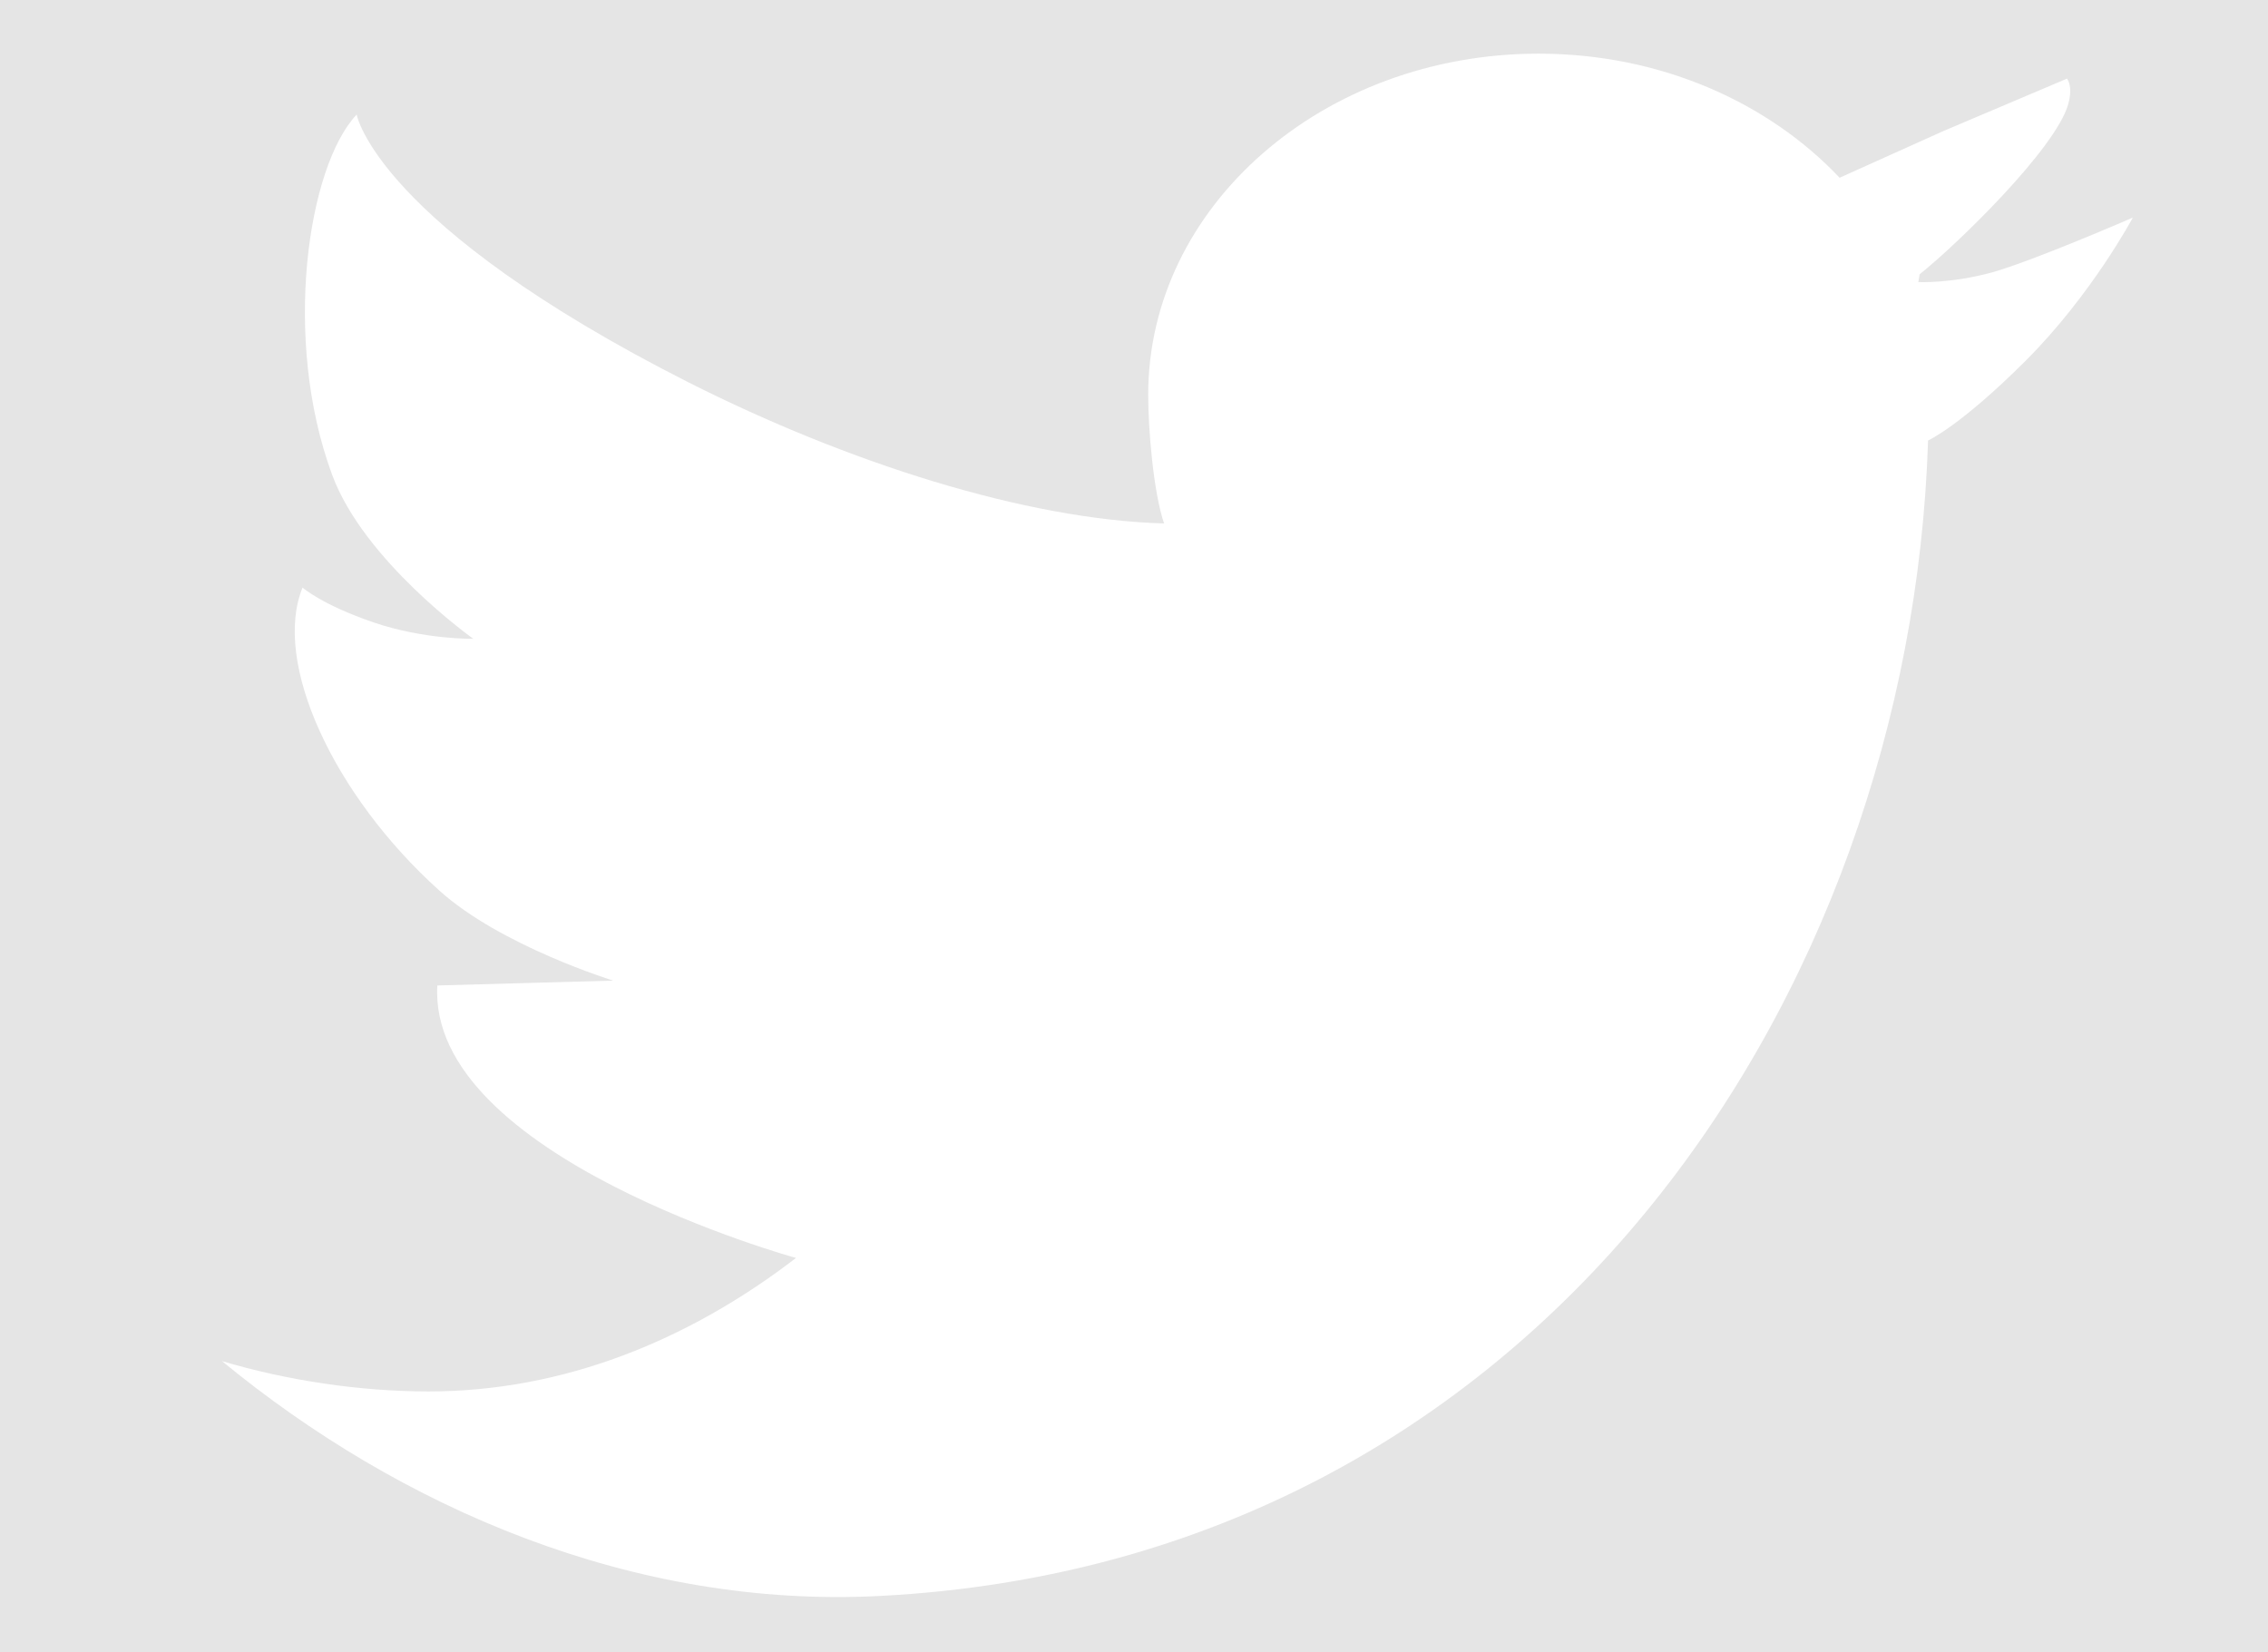 <svg width="70" height="51" viewBox="0 0 70 51" fill="none"
     xmlns="http://www.w3.org/2000/svg">
    <rect width="70" height="51" fill="#E5E5E5"/>
    <g id="TwitterBirdWithOutLines">
        <g id="outLine3">
            <mask id="path-2-inside-1" fill="white">
                <path fill-rule="evenodd" clip-rule="evenodd"
                      d="M69.007 3.453C68.249 4.873 67.538 6.325 66.718 7.712C66.554 7.988 66.317 8.374 66.013 8.826C65.408 9.724 64.523 10.91 63.418 12.015C62.355 13.077 61.541 13.748 60.967 14.165C60.91 14.206 60.855 14.245 60.803 14.281C59.915 31.703 48.08 49.477 27.106 50.582C18.984 51.017 11.422 47.683 5.728 42.997L0 38.283L7.11 40.401C8.956 40.952 11.057 41.274 13.057 41.274C15.449 41.274 17.762 40.7 19.934 39.662C20.304 39.485 20.67 39.294 21.031 39.091C20.398 38.844 19.729 38.568 19.013 38.233C18.707 38.09 18.397 37.938 18.087 37.779C16.62 37.025 15.069 36.053 13.886 34.856C12.706 33.661 11.745 32.083 11.857 30.172L11.938 28.799L12.801 28.775L12.399 28.433C10.629 26.837 9.213 24.913 8.358 23.03C7.534 21.214 7.102 19.134 7.806 17.413L8.605 15.458L9.086 15.883C8.938 15.599 8.806 15.307 8.697 15.008C7.834 12.671 7.635 10.064 7.843 7.835C7.948 6.714 8.16 5.653 8.464 4.736C8.76 3.845 9.181 2.978 9.774 2.35L11.82 0.183C12.154 2.061 12.168 3.262 13.468 4.659C14.669 5.949 17.071 7.92 21.791 10.311C25.862 12.363 30.27 13.869 33.94 14.346C33.934 14.302 33.929 14.257 33.925 14.213C33.838 13.427 33.794 12.621 33.794 12.03C33.794 5.197 40.063 0 47.344 0C51.071 0 54.477 1.338 56.947 3.544L59.234 2.515L65.154 0.005C65.154 1.033 65.415 2.49 65.126 3.495L65.123 3.503C64.944 4.112 64.545 4.728 64.173 5.23C64.049 5.397 63.917 5.566 63.779 5.737C65.535 5.011 67.264 4.21 69.007 3.453ZM68.447 4.073L62.879 6.455C62.882 6.436 63.123 6.146 63.22 6.018C63.499 5.696 63.7 5.365 63.932 5.051C64.3 4.554 64.672 3.974 64.835 3.419L64.837 3.412C65.085 2.551 64.854 1.345 64.854 0.458L59.354 2.79L56.891 3.898C54.467 1.665 51.073 0.3 47.344 0.3C40.189 0.3 34.094 5.4 34.094 12.03C34.094 12.609 34.137 13.403 34.223 14.18C34.241 14.347 34.262 14.518 34.286 14.69C30.493 14.266 25.885 12.711 21.656 10.579C16.915 8.177 14.481 6.187 13.249 4.863C11.962 3.482 11.956 2.663 11.629 0.822L9.992 2.556C9.442 3.139 9.038 3.959 8.749 4.831C8.453 5.722 8.245 6.761 8.142 7.863C7.936 10.057 8.134 12.618 8.978 14.905C9.3 15.782 9.823 16.606 10.396 17.331C9.755 16.982 9.264 16.44 8.723 15.962L8.083 17.526C7.427 19.133 7.82 21.117 8.632 22.906C9.468 24.748 10.858 26.639 12.599 28.21C12.632 28.24 12.666 28.27 12.7 28.3L13.596 29.038L12.221 29.091L12.156 30.19C12.051 31.983 12.951 33.482 14.1 34.645C15.25 35.81 16.77 36.764 18.224 37.512C18.381 37.593 18.538 37.671 18.694 37.748L21.711 39.087C21.273 39.365 20.176 39.927 20.12 39.963C17.901 41.03 15.512 41.574 13.057 41.574C11.027 41.574 8.897 41.247 7.024 40.689L1.336 38.994L5.919 42.765C11.529 47.383 18.952 50.664 26.915 50.291L27.364 50.267C48.03 49.029 59.753 31.452 60.572 14.166C60.657 14.108 60.761 14.046 60.862 13.972C61.422 13.566 62.221 12.904 63.274 11.851C64.361 10.764 65.23 9.619 65.828 8.73C66.129 8.284 66.372 7.874 66.533 7.602C67.214 6.452 67.785 5.235 68.447 4.073Z"/>
            </mask>
            <path fill-rule="evenodd" clip-rule="evenodd"
                  d="M69.007 3.453C68.249 4.873 67.538 6.325 66.718 7.712C66.554 7.988 66.317 8.374 66.013 8.826C65.408 9.724 64.523 10.91 63.418 12.015C62.355 13.077 61.541 13.748 60.967 14.165C60.91 14.206 60.855 14.245 60.803 14.281C59.915 31.703 48.08 49.477 27.106 50.582C18.984 51.017 11.422 47.683 5.728 42.997L0 38.283L7.11 40.401C8.956 40.952 11.057 41.274 13.057 41.274C15.449 41.274 17.762 40.7 19.934 39.662C20.304 39.485 20.67 39.294 21.031 39.091C20.398 38.844 19.729 38.568 19.013 38.233C18.707 38.09 18.397 37.938 18.087 37.779C16.62 37.025 15.069 36.053 13.886 34.856C12.706 33.661 11.745 32.083 11.857 30.172L11.938 28.799L12.801 28.775L12.399 28.433C10.629 26.837 9.213 24.913 8.358 23.03C7.534 21.214 7.102 19.134 7.806 17.413L8.605 15.458L9.086 15.883C8.938 15.599 8.806 15.307 8.697 15.008C7.834 12.671 7.635 10.064 7.843 7.835C7.948 6.714 8.16 5.653 8.464 4.736C8.76 3.845 9.181 2.978 9.774 2.35L11.82 0.183C12.154 2.061 12.168 3.262 13.468 4.659C14.669 5.949 17.071 7.92 21.791 10.311C25.862 12.363 30.27 13.869 33.94 14.346C33.934 14.302 33.929 14.257 33.925 14.213C33.838 13.427 33.794 12.621 33.794 12.03C33.794 5.197 40.063 0 47.344 0C51.071 0 54.477 1.338 56.947 3.544L59.234 2.515L65.154 0.005C65.154 1.033 65.415 2.49 65.126 3.495L65.123 3.503C64.944 4.112 64.545 4.728 64.173 5.23C64.049 5.397 63.917 5.566 63.779 5.737C65.535 5.011 67.264 4.21 69.007 3.453ZM68.447 4.073L62.879 6.455C62.882 6.436 63.123 6.146 63.22 6.018C63.499 5.696 63.7 5.365 63.932 5.051C64.3 4.554 64.672 3.974 64.835 3.419L64.837 3.412C65.085 2.551 64.854 1.345 64.854 0.458L59.354 2.79L56.891 3.898C54.467 1.665 51.073 0.3 47.344 0.3C40.189 0.3 34.094 5.4 34.094 12.03C34.094 12.609 34.137 13.403 34.223 14.18C34.241 14.347 34.262 14.518 34.286 14.69C30.493 14.266 25.885 12.711 21.656 10.579C16.915 8.177 14.481 6.187 13.249 4.863C11.962 3.482 11.956 2.663 11.629 0.822L9.992 2.556C9.442 3.139 9.038 3.959 8.749 4.831C8.453 5.722 8.245 6.761 8.142 7.863C7.936 10.057 8.134 12.618 8.978 14.905C9.3 15.782 9.823 16.606 10.396 17.331C9.755 16.982 9.264 16.44 8.723 15.962L8.083 17.526C7.427 19.133 7.82 21.117 8.632 22.906C9.468 24.748 10.858 26.639 12.599 28.21C12.632 28.24 12.666 28.27 12.7 28.3L13.596 29.038L12.221 29.091L12.156 30.19C12.051 31.983 12.951 33.482 14.1 34.645C15.25 35.81 16.77 36.764 18.224 37.512C18.381 37.593 18.538 37.671 18.694 37.748L21.711 39.087C21.273 39.365 20.176 39.927 20.12 39.963C17.901 41.03 15.512 41.574 13.057 41.574C11.027 41.574 8.897 41.247 7.024 40.689L1.336 38.994L5.919 42.765C11.529 47.383 18.952 50.664 26.915 50.291L27.364 50.267C48.03 49.029 59.753 31.452 60.572 14.166C60.657 14.108 60.761 14.046 60.862 13.972C61.422 13.566 62.221 12.904 63.274 11.851C64.361 10.764 65.23 9.619 65.828 8.73C66.129 8.284 66.372 7.874 66.533 7.602C67.214 6.452 67.785 5.235 68.447 4.073Z"
                  stroke-miterlimit="5.759"
                  stroke-linecap="round" mask="url(#path-2-inside-1)"/>
        </g>
        <g id="birdOutline2andHalf">
            <mask id="path-3-inside-2" fill="white">
                <path fill-rule="evenodd" clip-rule="evenodd"
                      d="M65.855 8.749C66.156 8.302 66.391 7.92 66.552 7.647C67.249 6.47 67.855 5.237 68.498 4.031C66.654 4.833 64.828 5.654 62.944 6.402C63.323 5.979 63.686 5.544 63.994 5.128C64.363 4.63 64.74 4.044 64.906 3.48L64.908 3.473C65.163 2.589 64.927 1.34 64.927 0.429L59.356 2.792L56.923 3.887C54.491 1.658 51.095 0.297 47.367 0.297C40.191 0.297 34.067 5.413 34.067 12.077C34.067 12.658 34.11 13.454 34.195 14.233C34.212 14.38 34.23 14.53 34.25 14.681C30.478 14.247 25.904 12.7 21.701 10.582C16.964 8.181 14.535 6.194 13.308 4.877C12.008 3.481 12.015 2.632 11.683 0.763L9.978 2.569C9.421 3.159 9.014 3.987 8.724 4.862C8.426 5.758 8.218 6.801 8.115 7.906C7.909 10.106 8.106 12.674 8.954 14.969C9.149 15.501 10.152 17.166 10.064 17.103C9.589 16.762 9.164 16.313 8.725 15.925L8.06 17.554C7.395 19.181 7.794 21.18 8.608 22.974C9.448 24.823 10.843 26.72 12.589 28.295C12.887 28.565 13.214 28.817 13.554 29.052L12.196 29.089L12.129 30.234C12.022 32.047 12.932 33.559 14.086 34.727C15.242 35.898 16.767 36.855 18.224 37.604C19.44 38.229 20.656 38.733 21.66 39.107C19.02 40.687 16.128 41.587 13.107 41.587C11.082 41.587 8.957 41.261 7.088 40.704L1.163 38.938L5.937 42.867C11.596 47.524 19.099 50.826 27.143 50.395C48.002 49.295 59.775 31.58 60.609 14.208C60.689 14.154 60.776 14.093 60.87 14.025C61.432 13.617 62.236 12.956 63.291 11.901C64.381 10.811 65.256 9.639 65.855 8.749ZM61.833 7.145C62.026 6.948 62.22 6.746 62.409 6.543C62.896 6.018 63.37 5.468 63.753 4.95C64.119 4.456 64.468 3.905 64.618 3.395L64.62 3.39C64.835 2.644 64.627 1.655 64.627 0.882L59.476 3.067L56.865 4.242C54.481 1.987 51.097 0.597 47.367 0.597C40.317 0.597 34.367 5.616 34.367 12.077C34.367 12.646 34.409 13.431 34.494 14.2C34.523 14.47 34.559 14.747 34.602 15.02C30.708 14.645 25.928 13.049 21.565 10.849C16.807 8.438 14.346 6.432 13.088 5.081C11.88 3.784 11.789 3.076 11.492 1.402L10.196 2.775C9.681 3.32 9.292 4.102 9.009 4.957C8.719 5.827 8.515 6.847 8.413 7.934C8.211 10.099 8.406 12.621 9.235 14.866C9.677 16.069 10.517 17.18 11.337 18.066C10.238 17.65 9.702 17.188 8.843 16.43L8.337 17.668C7.719 19.18 8.08 21.084 8.882 22.85C9.702 24.658 11.072 26.522 12.79 28.072C13.31 28.543 13.924 28.962 14.547 29.325L12.479 29.382L12.428 30.252C12.329 31.946 13.177 33.38 14.3 34.516C15.424 35.654 16.917 36.595 18.361 37.337C19.809 38.081 21.258 38.652 22.343 39.037C19.524 40.842 16.394 41.887 13.107 41.887C11.052 41.887 8.898 41.556 7.003 40.991L2.5 39.65L6.128 42.635C11.743 47.257 19.174 50.521 27.127 50.096C47.85 49.004 59.549 31.356 60.316 14.043C60.426 13.972 60.551 13.885 60.693 13.782C61.241 13.385 62.033 12.734 63.078 11.689C64.151 10.617 64.974 9.436 65.566 8.556C65.864 8.114 66.059 7.77 66.217 7.502C66.766 6.575 67.322 5.599 67.828 4.649C65.845 5.511 63.871 6.417 61.833 7.145Z"/>
            </mask>
            <path fill-rule="evenodd" clip-rule="evenodd"
                  d="M65.855 8.749C66.156 8.302 66.391 7.92 66.552 7.647C67.249 6.47 67.855 5.237 68.498 4.031C66.654 4.833 64.828 5.654 62.944 6.402C63.323 5.979 63.686 5.544 63.994 5.128C64.363 4.63 64.74 4.044 64.906 3.48L64.908 3.473C65.163 2.589 64.927 1.34 64.927 0.429L59.356 2.792L56.923 3.887C54.491 1.658 51.095 0.297 47.367 0.297C40.191 0.297 34.067 5.413 34.067 12.077C34.067 12.658 34.11 13.454 34.195 14.233C34.212 14.38 34.23 14.53 34.25 14.681C30.478 14.247 25.904 12.7 21.701 10.582C16.964 8.181 14.535 6.194 13.308 4.877C12.008 3.481 12.015 2.632 11.683 0.763L9.978 2.569C9.421 3.159 9.014 3.987 8.724 4.862C8.426 5.758 8.218 6.801 8.115 7.906C7.909 10.106 8.106 12.674 8.954 14.969C9.149 15.501 10.152 17.166 10.064 17.103C9.589 16.762 9.164 16.313 8.725 15.925L8.06 17.554C7.395 19.181 7.794 21.18 8.608 22.974C9.448 24.823 10.843 26.72 12.589 28.295C12.887 28.565 13.214 28.817 13.554 29.052L12.196 29.089L12.129 30.234C12.022 32.047 12.932 33.559 14.086 34.727C15.242 35.898 16.767 36.855 18.224 37.604C19.44 38.229 20.656 38.733 21.66 39.107C19.02 40.687 16.128 41.587 13.107 41.587C11.082 41.587 8.957 41.261 7.088 40.704L1.163 38.938L5.937 42.867C11.596 47.524 19.099 50.826 27.143 50.395C48.002 49.295 59.775 31.58 60.609 14.208C60.689 14.154 60.776 14.093 60.87 14.025C61.432 13.617 62.236 12.956 63.291 11.901C64.381 10.811 65.256 9.639 65.855 8.749ZM61.833 7.145C62.026 6.948 62.22 6.746 62.409 6.543C62.896 6.018 63.37 5.468 63.753 4.95C64.119 4.456 64.468 3.905 64.618 3.395L64.62 3.39C64.835 2.644 64.627 1.655 64.627 0.882L59.476 3.067L56.865 4.242C54.481 1.987 51.097 0.597 47.367 0.597C40.317 0.597 34.367 5.616 34.367 12.077C34.367 12.646 34.409 13.431 34.494 14.2C34.523 14.47 34.559 14.747 34.602 15.02C30.708 14.645 25.928 13.049 21.565 10.849C16.807 8.438 14.346 6.432 13.088 5.081C11.88 3.784 11.789 3.076 11.492 1.402L10.196 2.775C9.681 3.32 9.292 4.102 9.009 4.957C8.719 5.827 8.515 6.847 8.413 7.934C8.211 10.099 8.406 12.621 9.235 14.866C9.677 16.069 10.517 17.18 11.337 18.066C10.238 17.65 9.702 17.188 8.843 16.43L8.337 17.668C7.719 19.18 8.08 21.084 8.882 22.85C9.702 24.658 11.072 26.522 12.79 28.072C13.31 28.543 13.924 28.962 14.547 29.325L12.479 29.382L12.428 30.252C12.329 31.946 13.177 33.38 14.3 34.516C15.424 35.654 16.917 36.595 18.361 37.337C19.809 38.081 21.258 38.652 22.343 39.037C19.524 40.842 16.394 41.887 13.107 41.887C11.052 41.887 8.898 41.556 7.003 40.991L2.5 39.65L6.128 42.635C11.743 47.257 19.174 50.521 27.127 50.096C47.85 49.004 59.549 31.356 60.316 14.043C60.426 13.972 60.551 13.885 60.693 13.782C61.241 13.385 62.033 12.734 63.078 11.689C64.151 10.617 64.974 9.436 65.566 8.556C65.864 8.114 66.059 7.77 66.217 7.502C66.766 6.575 67.322 5.599 67.828 4.649C65.845 5.511 63.871 6.417 61.833 7.145Z"
                   stroke-miterlimit="5.759"
                  stroke-linecap="round" mask="url(#path-3-inside-2)"/>
        </g>
        <g id="outLine2">
            <mask id="path-4-inside-3" fill="white">
                <path fill-rule="evenodd" clip-rule="evenodd"
                      d="M63.103 11.703C62.057 12.749 61.262 13.402 60.712 13.801C60.579 13.898 60.459 13.98 60.354 14.049C59.576 31.372 47.864 49.031 27.119 50.124C19.151 50.55 11.708 47.279 6.085 42.652L2.266 39.509L7.006 40.922C8.897 41.485 11.046 41.815 13.096 41.815C16.339 41.815 19.429 40.795 22.219 39.028C21.144 38.643 19.735 38.083 18.328 37.36C16.881 36.616 15.383 35.673 14.254 34.53C13.126 33.388 12.267 31.941 12.368 30.227L12.421 29.311L14.362 29.258C13.788 28.914 13.227 28.523 12.746 28.088C11.023 26.534 9.649 24.664 8.825 22.849C8.022 21.078 7.655 19.158 8.28 17.627L8.813 16.324C9.557 16.981 10.218 17.547 11.145 17.92C10.369 17.059 9.597 16.002 9.178 14.861C8.346 12.608 8.15 10.078 8.353 7.907C8.455 6.818 8.66 5.794 8.95 4.919C9.235 4.061 9.627 3.271 10.149 2.719L11.549 1.256C11.681 1.998 11.777 2.798 12.135 3.479C12.296 3.785 12.526 4.32 13.151 4.991C14.404 6.336 16.823 8.373 21.577 10.783C25.913 12.969 30.659 14.556 34.532 14.942C34.493 14.689 34.461 14.433 34.433 14.184C34.349 13.413 34.306 12.626 34.306 12.055C34.306 5.56 40.285 0.525 47.356 0.525C51.086 0.525 54.472 1.91 56.864 4.161L59.446 2.999L64.666 0.785C64.666 1.581 64.878 2.614 64.657 3.382L64.655 3.388C64.503 3.907 64.149 4.463 63.783 4.958C63.398 5.478 62.923 6.03 62.435 6.555C62.295 6.705 62.153 6.855 62.011 7.002C64.018 6.264 65.968 5.377 67.929 4.524C66.554 7.101 65.189 9.617 63.103 11.703ZM61.236 7.664C61.151 7.687 61.02 7.695 60.938 7.715C61.359 7.311 61.788 6.81 62.215 6.351C62.699 5.83 63.166 5.287 63.542 4.779C63.904 4.289 64.231 3.768 64.368 3.303L64.369 3.299C64.552 2.661 64.436 1.911 64.436 1.25L59.577 3.309L56.839 4.548C54.498 2.271 51.089 0.825 47.356 0.825C40.411 0.825 34.606 5.763 34.606 12.055C34.606 12.614 34.648 13.39 34.731 14.151C34.773 14.526 34.826 14.913 34.892 15.275C30.897 14.956 25.941 13.318 21.442 11.051C16.666 8.631 14.178 6.608 12.895 5.23C12.254 4.541 11.915 4.016 11.74 3.684C11.454 3.14 11.428 2.51 11.322 1.913L10.367 2.925C9.888 3.432 9.513 4.176 9.235 5.013C8.953 5.863 8.752 6.864 8.652 7.935C8.451 10.071 8.646 12.555 9.459 14.757C10.006 16.246 11.088 17.507 12.216 18.592C12.018 18.542 11.815 18.482 11.612 18.413C10.554 18.051 9.92 17.76 8.931 16.828L8.558 17.741C7.979 19.157 8.307 20.981 9.099 22.725C9.904 24.5 11.252 26.336 12.947 27.865C13.676 28.524 14.598 29.083 15.474 29.527L12.705 29.603L12.667 30.244C12.573 31.84 13.37 33.209 14.467 34.319C15.565 35.43 17.032 36.356 18.465 37.093C19.88 37.821 21.392 38.484 22.901 38.995C19.939 40.993 16.606 42.115 13.096 42.115C11.016 42.115 8.838 41.78 6.92 41.209L3.603 40.22L6.276 42.42C11.856 47.013 19.228 50.246 27.103 49.824C47.713 48.738 59.352 31.146 60.061 13.881C60.189 13.8 60.347 13.695 60.536 13.558C61.071 13.17 61.854 12.527 62.891 11.49C64.745 9.636 65.975 7.518 67.199 5.223C65.199 6.092 63.339 7.071 61.236 7.664Z"/>
            </mask>
            <path fill-rule="evenodd" clip-rule="evenodd"
                  d="M63.103 11.703C62.057 12.749 61.262 13.402 60.712 13.801C60.579 13.898 60.459 13.98 60.354 14.049C59.576 31.372 47.864 49.031 27.119 50.124C19.151 50.55 11.708 47.279 6.085 42.652L2.266 39.509L7.006 40.922C8.897 41.485 11.046 41.815 13.096 41.815C16.339 41.815 19.429 40.795 22.219 39.028C21.144 38.643 19.735 38.083 18.328 37.36C16.881 36.616 15.383 35.673 14.254 34.53C13.126 33.388 12.267 31.941 12.368 30.227L12.421 29.311L14.362 29.258C13.788 28.914 13.227 28.523 12.746 28.088C11.023 26.534 9.649 24.664 8.825 22.849C8.022 21.078 7.655 19.158 8.28 17.627L8.813 16.324C9.557 16.981 10.218 17.547 11.145 17.92C10.369 17.059 9.597 16.002 9.178 14.861C8.346 12.608 8.15 10.078 8.353 7.907C8.455 6.818 8.66 5.794 8.95 4.919C9.235 4.061 9.627 3.271 10.149 2.719L11.549 1.256C11.681 1.998 11.777 2.798 12.135 3.479C12.296 3.785 12.526 4.32 13.151 4.991C14.404 6.336 16.823 8.373 21.577 10.783C25.913 12.969 30.659 14.556 34.532 14.942C34.493 14.689 34.461 14.433 34.433 14.184C34.349 13.413 34.306 12.626 34.306 12.055C34.306 5.56 40.285 0.525 47.356 0.525C51.086 0.525 54.472 1.91 56.864 4.161L59.446 2.999L64.666 0.785C64.666 1.581 64.878 2.614 64.657 3.382L64.655 3.388C64.503 3.907 64.149 4.463 63.783 4.958C63.398 5.478 62.923 6.03 62.435 6.555C62.295 6.705 62.153 6.855 62.011 7.002C64.018 6.264 65.968 5.377 67.929 4.524C66.554 7.101 65.189 9.617 63.103 11.703ZM61.236 7.664C61.151 7.687 61.02 7.695 60.938 7.715C61.359 7.311 61.788 6.81 62.215 6.351C62.699 5.83 63.166 5.287 63.542 4.779C63.904 4.289 64.231 3.768 64.368 3.303L64.369 3.299C64.552 2.661 64.436 1.911 64.436 1.25L59.577 3.309L56.839 4.548C54.498 2.271 51.089 0.825 47.356 0.825C40.411 0.825 34.606 5.763 34.606 12.055C34.606 12.614 34.648 13.39 34.731 14.151C34.773 14.526 34.826 14.913 34.892 15.275C30.897 14.956 25.941 13.318 21.442 11.051C16.666 8.631 14.178 6.608 12.895 5.23C12.254 4.541 11.915 4.016 11.74 3.684C11.454 3.14 11.428 2.51 11.322 1.913L10.367 2.925C9.888 3.432 9.513 4.176 9.235 5.013C8.953 5.863 8.752 6.864 8.652 7.935C8.451 10.071 8.646 12.555 9.459 14.757C10.006 16.246 11.088 17.507 12.216 18.592C12.018 18.542 11.815 18.482 11.612 18.413C10.554 18.051 9.92 17.76 8.931 16.828L8.558 17.741C7.979 19.157 8.307 20.981 9.099 22.725C9.904 24.5 11.252 26.336 12.947 27.865C13.676 28.524 14.598 29.083 15.474 29.527L12.705 29.603L12.667 30.244C12.573 31.84 13.37 33.209 14.467 34.319C15.565 35.43 17.032 36.356 18.465 37.093C19.88 37.821 21.392 38.484 22.901 38.995C19.939 40.993 16.606 42.115 13.096 42.115C11.016 42.115 8.838 41.78 6.92 41.209L3.603 40.22L6.276 42.42C11.856 47.013 19.228 50.246 27.103 49.824C47.713 48.738 59.352 31.146 60.061 13.881C60.189 13.8 60.347 13.695 60.536 13.558C61.071 13.17 61.854 12.527 62.891 11.49C64.745 9.636 65.975 7.518 67.199 5.223C65.199 6.092 63.339 7.071 61.236 7.664Z"
                   stroke-miterlimit="5.759"
                  stroke-linecap="round" mask="url(#path-4-inside-3)"/>
        </g>
        <g id="outLine1andHalf">
            <mask id="path-5-inside-4" fill="white">
                <path fill-rule="evenodd" clip-rule="evenodd"
                      d="M62.964 11.567C64.024 10.507 64.879 9.363 65.467 8.49C66.2 7.401 66.792 6.237 67.409 5.081C65.379 5.963 63.33 6.992 61.193 7.594C61.171 7.6 61.148 7.606 61.126 7.612C61.508 7.242 61.907 6.838 62.289 6.426C62.774 5.905 63.242 5.361 63.62 4.851C63.983 4.36 64.314 3.833 64.453 3.359L64.454 3.355C64.644 2.696 64.454 1.887 64.454 1.204L59.583 3.27L56.851 4.499C54.501 2.226 51.126 0.817 47.394 0.817C40.428 0.817 34.577 5.641 34.594 12.097C34.594 12.658 34.636 13.435 34.719 14.198C34.758 14.552 34.808 14.916 34.869 15.262C30.894 14.931 25.973 13.302 21.502 11.048C16.73 8.629 14.248 6.61 12.969 5.237C11.969 4.163 11.579 3.289 11.328 1.874L10.36 2.901C9.873 3.416 9.505 4.198 9.225 5.039C8.942 5.893 8.74 6.898 8.639 7.972C8.439 10.114 8.633 12.605 9.45 14.816C9.982 16.265 11.113 17.587 12.081 18.536C11.944 18.497 11.805 18.455 11.666 18.407C10.92 18.152 10.419 17.904 10.115 17.73C9.676 17.476 9.329 17.122 8.949 16.786L8.549 17.763C7.963 19.199 8.297 21.039 9.091 22.787C9.899 24.569 11.251 26.411 12.951 27.944C13.636 28.563 14.49 29.094 15.316 29.524L12.695 29.596L12.655 30.283C12.56 31.898 13.367 33.28 14.469 34.396C15.572 35.512 17.044 36.441 18.48 37.179C19.922 37.921 21.369 38.49 22.45 38.873C22.579 38.918 22.702 38.961 22.82 39.001C19.886 40.961 16.599 42.107 13.134 42.107C11.059 42.107 8.886 41.773 6.972 41.203L3.417 40.143L6.282 42.501C11.869 47.099 19.253 50.338 27.144 49.916C47.776 48.828 59.426 31.225 60.148 13.951C60.273 13.872 60.424 13.77 60.603 13.64C61.141 13.25 61.925 12.606 62.964 11.567ZM60.16 8.106C60.483 8.064 60.863 7.995 61.273 7.883C63.15 7.354 64.924 6.501 66.707 5.726C66.23 6.62 65.785 7.479 65.218 8.322C64.637 9.185 63.794 10.313 62.752 11.355C61.723 12.384 60.95 13.018 60.427 13.397C60.182 13.575 59.991 13.697 59.855 13.778C59.203 30.997 47.625 48.535 27.128 49.616C19.329 50.033 12.017 46.831 6.472 42.269L4.754 40.854L6.887 41.49C8.827 42.068 11.029 42.407 13.134 42.407C16.867 42.407 20.394 41.146 23.493 38.951C23.228 38.865 22.905 38.715 22.55 38.589C21.477 38.209 20.044 37.645 18.617 36.912C17.194 36.181 15.754 35.269 14.682 34.184C13.612 33.101 12.867 31.798 12.954 30.3L12.979 29.888L16.563 29.789C15.463 29.303 14.124 28.6 13.152 27.721C11.48 26.213 10.154 24.404 9.364 22.663C8.583 20.942 8.287 19.198 8.827 17.876L9.067 17.29C9.369 17.557 9.618 17.789 9.966 17.989C10.287 18.174 10.806 18.43 11.569 18.691C12.102 18.873 12.63 18.988 13.089 19.059C12.871 18.869 12.634 18.653 12.389 18.417C11.408 17.471 10.258 16.145 9.731 14.712C8.934 12.552 8.741 10.107 8.938 8C9.037 6.944 9.235 5.962 9.51 5.134C9.783 4.312 10.143 3.608 10.586 3.138L11.2 2.487C11.406 3.804 11.898 4.528 12.749 5.441C14.059 6.848 16.573 8.886 21.367 11.315C26.004 13.652 31.143 15.333 35.24 15.589C35.145 15.153 35.072 14.654 35.018 14.165C34.935 13.412 34.894 12.645 34.894 12.097C34.996 5.987 40.554 1.117 47.394 1.117C51.129 1.117 54.525 2.571 56.822 4.871L59.712 3.566L64.217 1.651C64.217 2.202 64.323 2.728 64.166 3.271L64.165 3.274C64.042 3.694 63.739 4.185 63.378 4.672C63.01 5.17 62.549 5.705 62.07 6.222C61.424 6.917 60.732 7.59 60.16 8.106Z"/>
            </mask>
            <path fill-rule="evenodd" clip-rule="evenodd"
                  d="M62.964 11.567C64.024 10.507 64.879 9.363 65.467 8.49C66.2 7.401 66.792 6.237 67.409 5.081C65.379 5.963 63.33 6.992 61.193 7.594C61.171 7.6 61.148 7.606 61.126 7.612C61.508 7.242 61.907 6.838 62.289 6.426C62.774 5.905 63.242 5.361 63.62 4.851C63.983 4.36 64.314 3.833 64.453 3.359L64.454 3.355C64.644 2.696 64.454 1.887 64.454 1.204L59.583 3.27L56.851 4.499C54.501 2.226 51.126 0.817 47.394 0.817C40.428 0.817 34.577 5.641 34.594 12.097C34.594 12.658 34.636 13.435 34.719 14.198C34.758 14.552 34.808 14.916 34.869 15.262C30.894 14.931 25.973 13.302 21.502 11.048C16.73 8.629 14.248 6.61 12.969 5.237C11.969 4.163 11.579 3.289 11.328 1.874L10.36 2.901C9.873 3.416 9.505 4.198 9.225 5.039C8.942 5.893 8.74 6.898 8.639 7.972C8.439 10.114 8.633 12.605 9.45 14.816C9.982 16.265 11.113 17.587 12.081 18.536C11.944 18.497 11.805 18.455 11.666 18.407C10.92 18.152 10.419 17.904 10.115 17.73C9.676 17.476 9.329 17.122 8.949 16.786L8.549 17.763C7.963 19.199 8.297 21.039 9.091 22.787C9.899 24.569 11.251 26.411 12.951 27.944C13.636 28.563 14.49 29.094 15.316 29.524L12.695 29.596L12.655 30.283C12.56 31.898 13.367 33.28 14.469 34.396C15.572 35.512 17.044 36.441 18.48 37.179C19.922 37.921 21.369 38.49 22.45 38.873C22.579 38.918 22.702 38.961 22.82 39.001C19.886 40.961 16.599 42.107 13.134 42.107C11.059 42.107 8.886 41.773 6.972 41.203L3.417 40.143L6.282 42.501C11.869 47.099 19.253 50.338 27.144 49.916C47.776 48.828 59.426 31.225 60.148 13.951C60.273 13.872 60.424 13.77 60.603 13.64C61.141 13.25 61.925 12.606 62.964 11.567ZM60.16 8.106C60.483 8.064 60.863 7.995 61.273 7.883C63.15 7.354 64.924 6.501 66.707 5.726C66.23 6.62 65.785 7.479 65.218 8.322C64.637 9.185 63.794 10.313 62.752 11.355C61.723 12.384 60.95 13.018 60.427 13.397C60.182 13.575 59.991 13.697 59.855 13.778C59.203 30.997 47.625 48.535 27.128 49.616C19.329 50.033 12.017 46.831 6.472 42.269L4.754 40.854L6.887 41.49C8.827 42.068 11.029 42.407 13.134 42.407C16.867 42.407 20.394 41.146 23.493 38.951C23.228 38.865 22.905 38.715 22.55 38.589C21.477 38.209 20.044 37.645 18.617 36.912C17.194 36.181 15.754 35.269 14.682 34.184C13.612 33.101 12.867 31.798 12.954 30.3L12.979 29.888L16.563 29.789C15.463 29.303 14.124 28.6 13.152 27.721C11.48 26.213 10.154 24.404 9.364 22.663C8.583 20.942 8.287 19.198 8.827 17.876L9.067 17.29C9.369 17.557 9.618 17.789 9.966 17.989C10.287 18.174 10.806 18.43 11.569 18.691C12.102 18.873 12.63 18.988 13.089 19.059C12.871 18.869 12.634 18.653 12.389 18.417C11.408 17.471 10.258 16.145 9.731 14.712C8.934 12.552 8.741 10.107 8.938 8C9.037 6.944 9.235 5.962 9.51 5.134C9.783 4.312 10.143 3.608 10.586 3.138L11.2 2.487C11.406 3.804 11.898 4.528 12.749 5.441C14.059 6.848 16.573 8.886 21.367 11.315C26.004 13.652 31.143 15.333 35.24 15.589C35.145 15.153 35.072 14.654 35.018 14.165C34.935 13.412 34.894 12.645 34.894 12.097C34.996 5.987 40.554 1.117 47.394 1.117C51.129 1.117 54.525 2.571 56.822 4.871L59.712 3.566L64.217 1.651C64.217 2.202 64.323 2.728 64.166 3.271L64.165 3.274C64.042 3.694 63.739 4.185 63.378 4.672C63.01 5.17 62.549 5.705 62.07 6.222C61.424 6.917 60.732 7.59 60.16 8.106Z"
                  stroke-miterlimit="5.759"
                  stroke-linecap="round" mask="url(#path-5-inside-4)"/>
        </g>
        <g id="outLine1">
            <mask id="path-6-inside-5" fill="white">
                <path fill-rule="evenodd" clip-rule="evenodd"
                      d="M60.345 8.076C60.893 7.575 61.536 6.946 62.138 6.298C62.618 5.781 63.08 5.244 63.45 4.744C63.811 4.257 64.119 3.76 64.245 3.33L64.246 3.328C64.406 2.771 64.235 2.193 64.235 1.624L59.72 3.539L56.829 4.84C54.524 2.544 51.16 1.109 47.425 1.109C40.565 1.109 34.875 5.982 34.875 12.139C34.875 12.69 34.916 13.458 34.999 14.213C35.051 14.678 35.119 15.154 35.209 15.578C31.132 15.308 26.03 13.636 21.421 11.313C16.631 8.886 14.122 6.85 12.817 5.45C12.166 4.75 11.816 4.211 11.632 3.861C11.54 3.686 11.489 3.558 11.462 3.481C11.347 3.146 11.271 2.803 11.21 2.455L10.569 3.127C10.118 3.605 9.768 4.336 9.494 5.16C9.217 5.993 9.019 6.979 8.92 8.038C8.722 10.15 8.915 12.603 9.716 14.772C10.246 16.216 11.404 17.548 12.386 18.495C12.583 18.686 12.775 18.863 12.957 19.024C12.542 18.952 12.082 18.845 11.617 18.686C10.856 18.426 10.341 18.172 10.022 17.988C9.863 17.897 9.753 17.823 9.685 17.774C9.652 17.75 9.629 17.732 9.616 17.722L9.603 17.712L9.079 17.248L8.812 17.9C8.265 19.241 8.567 21 9.35 22.726C10.143 24.474 11.474 26.288 13.15 27.8C14.069 28.632 15.313 29.305 16.374 29.788L12.963 29.882L12.936 30.34C12.847 31.857 13.603 33.173 14.678 34.262C15.755 35.352 17.201 36.267 18.625 36.999C20.055 37.734 21.49 38.298 22.565 38.679C22.879 38.79 23.163 38.886 23.408 38.965C20.336 41.121 16.854 42.399 13.165 42.399C11.065 42.399 8.868 42.061 6.933 41.484L4.563 40.778L6.472 42.35C12.024 46.919 19.348 50.127 27.162 49.709C47.682 48.627 59.272 31.078 59.935 13.85C60.071 13.768 60.255 13.649 60.488 13.48C61.013 13.099 61.788 12.463 62.819 11.433C63.864 10.388 64.709 9.257 65.291 8.392C65.583 7.959 65.811 7.589 65.965 7.327C66.291 6.776 66.581 6.203 66.882 5.639C65.057 6.432 63.212 7.337 61.292 7.877C60.95 7.971 60.629 8.034 60.345 8.076ZM65.483 6.627L65.733 6.518C65.915 6.438 66.012 6.386 66.194 6.307C66.102 6.479 66.019 6.622 65.924 6.791C65.646 7.288 65.388 7.756 65.07 8.23C64.494 9.085 63.661 10.198 62.634 11.226C61.612 12.247 60.849 12.871 60.339 13.242C60.015 13.477 59.792 13.61 59.668 13.678C59.077 30.852 47.56 48.339 27.173 49.414C19.225 49.839 11.939 46.443 5.926 41.494C8.351 42.265 10.7 42.704 13.192 42.704C17.151 42.704 20.877 41.301 24.106 38.905C23.793 38.809 23.292 38.613 22.692 38.401C21.625 38.023 20.203 37.464 18.79 36.737C17.378 36.011 15.963 35.114 14.919 34.056C13.866 32.991 13.184 31.701 13.273 30.179L17.807 30.054C17.521 29.945 17.19 29.812 16.835 29.657C15.757 29.188 14.439 28.509 13.472 27.666C13.44 27.638 13.409 27.61 13.378 27.583C11.73 26.096 10.425 24.314 9.65 22.607C8.951 21.067 8.566 19.368 9.224 17.758C9.887 18.344 10.717 18.691 11.547 18.975C12.47 19.29 13.374 19.408 13.95 19.45C13.611 19.18 13.133 18.778 12.621 18.284C11.648 17.345 10.531 16.052 10.025 14.673C9.242 12.555 9.051 10.149 9.246 8.07C9.343 7.03 9.538 6.068 9.806 5.26C10.073 4.455 10.419 3.789 10.827 3.357L11.174 3.006C11.174 3.006 11.21 3.33 11.233 3.452C11.911 5.868 16.532 9.176 21.313 11.586C26.093 13.995 31.422 15.719 35.62 15.904C35.49 15.421 35.393 14.802 35.325 14.185C35.243 13.44 35.202 12.682 35.202 12.144C35.272 6.138 40.848 1.522 47.452 1.414C51.19 1.414 54.569 2.911 56.819 5.233L59.877 3.85L63.962 2.082C63.962 2.504 64.113 2.803 63.984 3.249L63.984 3.251C63.874 3.626 63.593 4.088 63.236 4.57C62.875 5.058 62.421 5.586 61.945 6.099C61.094 7.015 60.163 7.892 59.543 8.412L59.48 8.464C59.574 8.461 59.687 8.456 59.817 8.446C60.217 8.415 60.774 8.342 61.399 8.171C62.793 7.779 64.15 7.215 65.483 6.627Z"/>
            </mask>
            <path d="M65.834 6.747C65.96 6.691 66.017 6.544 65.962 6.417C65.906 6.291 65.759 6.234 65.632 6.289L65.834 6.747ZM65.382 6.399C65.256 6.454 65.198 6.602 65.254 6.728C65.31 6.855 65.457 6.912 65.584 6.856L65.382 6.399ZM59.321 8.271C59.214 8.36 59.2 8.517 59.288 8.623C59.376 8.73 59.533 8.745 59.64 8.656L59.321 8.271ZM59.704 8.603C59.809 8.514 59.823 8.357 59.734 8.251C59.646 8.145 59.488 8.131 59.382 8.22L59.704 8.603ZM65.632 6.289C65.571 6.316 65.445 6.371 65.382 6.399L65.584 6.856C65.663 6.821 65.752 6.782 65.834 6.747L65.632 6.289ZM59.64 8.656C59.661 8.639 59.682 8.621 59.704 8.603L59.382 8.22C59.361 8.238 59.341 8.255 59.321 8.271L59.64 8.656ZM60.345 8.076L60.008 7.707L58.797 8.814L60.419 8.571L60.345 8.076ZM62.138 6.298L62.504 6.638L62.504 6.638L62.138 6.298ZM61.292 7.877L61.423 8.36L61.427 8.359L61.292 7.877ZM65.733 6.518L65.933 6.976L65.934 6.976L65.733 6.518ZM65.483 6.627L65.282 6.169L65.281 6.17L65.483 6.627ZM61.399 8.171L61.531 8.654L61.534 8.653L61.399 8.171ZM59.817 8.446L59.855 8.944L59.855 8.944L59.817 8.446ZM59.48 8.464L59.16 8.08L58.049 9.006L59.495 8.964L59.48 8.464ZM59.543 8.412L59.863 8.796L59.864 8.795L59.543 8.412ZM61.945 6.099L61.579 5.759L61.579 5.759L61.945 6.099ZM63.236 4.57L62.834 4.273L62.834 4.273L63.236 4.57ZM63.984 3.251L64.464 3.392L64.465 3.389L63.984 3.251ZM63.984 3.249L63.504 3.111L63.504 3.111L63.984 3.249ZM63.962 2.082H64.462V1.321L63.764 1.623L63.962 2.082ZM59.877 3.85L59.678 3.391L59.671 3.395L59.877 3.85ZM56.819 5.233L56.46 5.581L56.704 5.833L57.025 5.688L56.819 5.233ZM47.452 1.414V0.914L47.444 0.914L47.452 1.414ZM35.202 12.144L34.702 12.138V12.144H35.202ZM35.325 14.185L34.828 14.239L34.828 14.239L35.325 14.185ZM35.62 15.904L35.598 16.404L36.281 16.434L36.103 15.774L35.62 15.904ZM21.313 11.586L21.538 11.139L21.538 11.139L21.313 11.586ZM11.233 3.452L10.742 3.547L10.746 3.567L10.752 3.587L11.233 3.452ZM11.174 3.006L11.671 2.952L11.558 1.909L10.819 2.654L11.174 3.006ZM10.827 3.357L10.472 3.005L10.463 3.014L10.827 3.357ZM9.806 5.26L10.28 5.417L10.28 5.417L9.806 5.26ZM9.246 8.07L8.748 8.024L8.748 8.024L9.246 8.07ZM10.025 14.673L10.494 14.501L10.494 14.5L10.025 14.673ZM12.621 18.284L12.968 17.924L12.968 17.924L12.621 18.284ZM13.95 19.45L13.913 19.949L15.527 20.069L14.262 19.059L13.95 19.45ZM11.547 18.975L11.709 18.502L11.709 18.502L11.547 18.975ZM9.224 17.758L9.555 17.383L9.027 16.917L8.761 17.569L9.224 17.758ZM9.65 22.607L9.195 22.813L9.195 22.813L9.65 22.607ZM13.378 27.583L13.714 27.212L13.713 27.211L13.378 27.583ZM13.472 27.666L13.143 28.042L13.143 28.042L13.472 27.666ZM16.835 29.657L17.035 29.199L17.035 29.199L16.835 29.657ZM17.807 30.054L17.821 30.554L20.337 30.484L17.985 29.587L17.807 30.054ZM13.273 30.179L13.26 29.679L12.801 29.692L12.774 30.15L13.273 30.179ZM14.919 34.056L14.563 34.408L14.563 34.408L14.919 34.056ZM18.79 36.737L19.018 36.292L19.018 36.292L18.79 36.737ZM22.692 38.401L22.526 38.872L22.526 38.872L22.692 38.401ZM24.106 38.905L24.404 39.306L25.201 38.715L24.252 38.426L24.106 38.905ZM5.926 41.494L6.077 41.018L3.606 40.232L5.608 41.88L5.926 41.494ZM27.173 49.414L27.147 48.914L27.146 48.914L27.173 49.414ZM59.668 13.678L59.428 13.24L59.178 13.377L59.169 13.661L59.668 13.678ZM60.339 13.242L60.632 13.647L60.632 13.647L60.339 13.242ZM62.634 11.226L62.987 11.579L62.987 11.579L62.634 11.226ZM65.07 8.23L65.484 8.509L65.484 8.509L65.07 8.23ZM65.924 6.791L65.488 6.547L65.488 6.547L65.924 6.791ZM65.965 7.327L66.396 7.582L66.396 7.582L65.965 7.327ZM65.291 8.392L64.876 8.113L64.876 8.113L65.291 8.392ZM62.819 11.433L62.465 11.079L62.465 11.079L62.819 11.433ZM60.488 13.48L60.194 13.075L60.194 13.075L60.488 13.48ZM59.935 13.85L59.677 13.422L59.446 13.561L59.435 13.831L59.935 13.85ZM27.162 49.709L27.136 49.209L27.135 49.209L27.162 49.709ZM6.472 42.35L6.79 41.964L6.79 41.964L6.472 42.35ZM4.563 40.778L4.705 40.299L2.335 39.593L4.245 41.164L4.563 40.778ZM6.933 41.484L7.075 41.005L7.075 41.005L6.933 41.484ZM23.408 38.965L23.695 39.375L24.514 38.8L23.563 38.49L23.408 38.965ZM22.565 38.679L22.732 38.208L22.732 38.208L22.565 38.679ZM18.625 36.999L18.397 37.444L18.397 37.444L18.625 36.999ZM14.678 34.262L14.323 34.614L14.323 34.614L14.678 34.262ZM12.936 30.34L13.435 30.369L13.435 30.369L12.936 30.34ZM12.963 29.882L12.949 29.382L12.491 29.395L12.464 29.853L12.963 29.882ZM16.374 29.788L16.388 30.288L18.549 30.228L16.581 29.333L16.374 29.788ZM13.15 27.8L13.486 27.429L13.485 27.429L13.15 27.8ZM9.35 22.726L8.895 22.933L8.895 22.933L9.35 22.726ZM8.812 17.9L9.275 18.089L9.275 18.089L8.812 17.9ZM9.079 17.248L9.41 16.874L8.882 16.408L8.616 17.059L9.079 17.248ZM9.603 17.712L9.272 18.087L9.28 18.093L9.287 18.099L9.603 17.712ZM9.616 17.722L9.3 18.11L9.304 18.113L9.616 17.722ZM9.685 17.774L9.977 17.368L9.977 17.368L9.685 17.774ZM10.022 17.988L10.272 17.555L10.272 17.555L10.022 17.988ZM11.617 18.686L11.779 18.213L11.779 18.213L11.617 18.686ZM12.957 19.024L12.871 19.517L14.604 19.817L13.289 18.65L12.957 19.024ZM12.386 18.495L12.733 18.135L12.733 18.135L12.386 18.495ZM9.716 14.772L10.185 14.6L10.185 14.599L9.716 14.772ZM8.92 8.038L8.422 7.991L8.422 7.991L8.92 8.038ZM9.494 5.16L9.02 5.003L9.02 5.003L9.494 5.16ZM10.569 3.127L10.207 2.782L10.205 2.784L10.569 3.127ZM11.21 2.455L11.702 2.368L11.529 1.396L10.848 2.11L11.21 2.455ZM11.462 3.481L10.99 3.644L10.99 3.644L11.462 3.481ZM11.632 3.861L11.19 4.094L11.19 4.094L11.632 3.861ZM12.817 5.45L13.183 5.109L13.183 5.109L12.817 5.45ZM21.421 11.313L21.195 11.759L21.196 11.759L21.421 11.313ZM35.209 15.578L35.175 16.076L35.834 16.12L35.698 15.475L35.209 15.578ZM34.999 14.213L35.496 14.158L35.496 14.158L34.999 14.213ZM56.829 4.84L56.476 5.194L56.72 5.437L57.034 5.296L56.829 4.84ZM59.72 3.539L59.525 3.078L59.515 3.083L59.72 3.539ZM64.235 1.624H64.735V0.869L64.04 1.164L64.235 1.624ZM64.246 3.328L63.765 3.189L63.765 3.189L64.246 3.328ZM64.245 3.33L64.725 3.471L64.725 3.469L64.245 3.33ZM63.45 4.744L63.048 4.447L63.048 4.447L63.45 4.744ZM66.194 6.307L66.635 6.542L67.311 5.277L65.995 5.848L66.194 6.307ZM66.882 5.639L67.323 5.874L67.999 4.608L66.683 5.18L66.882 5.639ZM60.683 8.445C61.24 7.936 61.892 7.297 62.504 6.638L61.772 5.958C61.18 6.595 60.547 7.215 60.008 7.707L60.683 8.445ZM60.419 8.571C60.72 8.526 61.06 8.459 61.423 8.36L61.16 7.395C60.839 7.483 60.538 7.542 60.271 7.582L60.419 8.571ZM65.281 6.17C63.952 6.756 62.622 7.308 61.263 7.69L61.534 8.653C62.964 8.25 64.348 7.674 65.684 7.085L65.281 6.17ZM61.267 7.689C60.679 7.85 60.155 7.919 59.779 7.947L59.855 8.944C60.28 8.912 60.869 8.835 61.531 8.654L61.267 7.689ZM59.779 7.947C59.657 7.957 59.552 7.962 59.465 7.964L59.495 8.964C59.596 8.961 59.717 8.955 59.855 8.944L59.779 7.947ZM59.864 8.795C60.501 8.26 61.448 7.369 62.312 6.439L61.579 5.759C60.741 6.661 59.824 7.523 59.221 8.029L59.864 8.795ZM62.312 6.439C62.795 5.919 63.262 5.376 63.638 4.868L62.834 4.273C62.488 4.741 62.047 5.254 61.579 5.759L62.312 6.439ZM63.638 4.868C64.001 4.378 64.327 3.857 64.464 3.392L63.505 3.109C63.42 3.396 63.186 3.798 62.834 4.273L63.638 4.868ZM64.465 3.389L64.465 3.388L63.504 3.111L63.504 3.112L64.465 3.389ZM63.764 1.623L59.678 3.392L60.076 4.309L64.161 2.541L63.764 1.623ZM59.671 3.395L56.613 4.777L57.025 5.688L60.083 4.306L59.671 3.395ZM57.178 4.885C54.832 2.463 51.321 0.914 47.452 0.914V1.914C51.059 1.914 54.307 3.359 56.46 5.581L57.178 4.885ZM47.444 0.914C40.643 1.026 34.776 5.793 34.702 12.138L35.702 12.15C35.768 6.483 41.052 2.019 47.461 1.914L47.444 0.914ZM34.702 12.144C34.702 12.703 34.744 13.479 34.828 14.239L35.822 14.13C35.742 13.401 35.702 12.662 35.702 12.144H34.702ZM34.828 14.239C34.897 14.867 34.998 15.516 35.137 16.034L36.103 15.774C35.983 15.327 35.889 14.737 35.822 14.13L34.828 14.239ZM35.642 15.405C31.541 15.224 26.284 13.531 21.538 11.139L21.087 12.032C25.902 14.459 31.303 16.214 35.598 16.404L35.642 15.405ZM21.538 11.139C19.169 9.945 16.847 8.532 15.041 7.127C14.138 6.424 13.373 5.73 12.797 5.074C12.216 4.411 11.855 3.817 11.714 3.317L10.752 3.587C10.95 4.294 11.421 5.02 12.046 5.733C12.677 6.452 13.493 7.189 14.427 7.916C16.297 9.371 18.676 10.817 21.087 12.032L21.538 11.139ZM11.724 3.357C11.716 3.316 11.703 3.223 11.691 3.123C11.685 3.077 11.681 3.034 11.677 3.002C11.675 2.987 11.674 2.974 11.673 2.965C11.672 2.961 11.672 2.958 11.672 2.955C11.672 2.954 11.671 2.954 11.671 2.953C11.671 2.953 11.671 2.953 11.671 2.952C11.671 2.952 11.671 2.952 11.671 2.952C11.671 2.952 11.671 2.952 11.671 2.952C11.671 2.952 11.671 2.952 11.671 2.952C11.671 2.952 11.671 2.952 11.174 3.006C10.677 3.06 10.677 3.06 10.677 3.06C10.677 3.06 10.677 3.06 10.677 3.06C10.677 3.06 10.677 3.06 10.677 3.06C10.677 3.06 10.677 3.06 10.677 3.061C10.677 3.061 10.677 3.061 10.677 3.061C10.677 3.062 10.678 3.063 10.678 3.064C10.678 3.067 10.678 3.071 10.679 3.075C10.68 3.085 10.681 3.099 10.683 3.115C10.687 3.148 10.692 3.194 10.698 3.244C10.71 3.337 10.726 3.466 10.742 3.547L11.724 3.357ZM10.819 2.654L10.472 3.005L11.182 3.709L11.529 3.358L10.819 2.654ZM10.463 3.014C9.984 3.521 9.61 4.264 9.331 5.102L10.28 5.417C10.537 4.646 10.853 4.058 11.191 3.7L10.463 3.014ZM9.331 5.102C9.049 5.952 8.848 6.953 8.748 8.024L9.744 8.117C9.838 7.108 10.026 6.184 10.28 5.417L9.331 5.102ZM8.748 8.024C8.548 10.16 8.742 12.644 9.556 14.847L10.494 14.5C9.742 12.466 9.554 10.137 9.744 8.117L8.748 8.024ZM9.555 14.846C10.102 16.334 11.286 17.691 12.274 18.644L12.968 17.924C12.009 16.999 10.96 15.77 10.494 14.501L9.555 14.846ZM12.274 18.644C12.8 19.152 13.29 19.563 13.638 19.841L14.262 19.059C13.931 18.796 13.466 18.405 12.968 17.924L12.274 18.644ZM13.987 18.952C13.435 18.911 12.578 18.799 11.709 18.502L11.385 19.448C12.363 19.782 13.312 19.904 13.913 19.949L13.987 18.952ZM11.709 18.502C10.892 18.223 10.141 17.901 9.555 17.383L8.893 18.133C9.634 18.787 10.542 19.16 11.385 19.448L11.709 18.502ZM8.761 17.569C8.026 19.368 8.474 21.225 9.195 22.813L10.105 22.4C9.428 20.908 9.106 19.368 9.687 17.947L8.761 17.569ZM9.195 22.813C10.001 24.588 11.348 26.425 13.044 27.954L13.713 27.211C12.111 25.767 10.85 24.039 10.105 22.4L9.195 22.813ZM13.043 27.953C13.076 27.983 13.109 28.013 13.143 28.042L13.8 27.289C13.771 27.263 13.742 27.238 13.714 27.212L13.043 27.953ZM13.143 28.042C14.169 28.937 15.543 29.64 16.635 30.116L17.035 29.199C15.971 28.736 14.71 28.081 13.8 27.289L13.143 28.042ZM16.635 30.116C16.998 30.274 17.336 30.41 17.629 30.521L17.985 29.587C17.705 29.48 17.382 29.35 17.035 29.199L16.635 30.116ZM17.793 29.554L13.26 29.679L13.287 30.679L17.821 30.554L17.793 29.554ZM12.774 30.15C12.674 31.856 13.446 33.276 14.563 34.408L15.275 33.705C14.287 32.705 13.694 31.546 13.773 30.209L12.774 30.15ZM14.563 34.408C15.661 35.519 17.128 36.445 18.561 37.182L19.018 36.292C17.628 35.578 16.266 34.709 15.275 33.705L14.563 34.408ZM18.561 37.182C20.001 37.922 21.445 38.49 22.526 38.872L22.859 37.93C21.805 37.556 20.405 37.005 19.018 36.292L18.561 37.182ZM22.526 38.872C23.097 39.075 23.634 39.284 23.961 39.383L24.252 38.426C23.951 38.335 23.487 38.152 22.859 37.93L22.526 38.872ZM23.808 38.503C20.652 40.845 17.028 42.204 13.192 42.204V43.204C17.273 43.204 21.102 41.757 24.404 39.306L23.808 38.503ZM13.192 42.204C10.761 42.204 8.464 41.776 6.077 41.018L5.775 41.971C8.238 42.754 10.638 43.204 13.192 43.204V42.204ZM5.608 41.88C11.682 46.879 19.088 50.347 27.2 49.913L27.146 48.914C19.363 49.331 12.196 46.007 6.244 41.108L5.608 41.88ZM27.199 49.913C47.918 48.821 59.571 31.048 60.168 13.695L59.169 13.661C58.584 30.656 47.201 47.857 27.147 48.914L27.199 49.913ZM59.909 14.117C60.052 14.038 60.293 13.893 60.632 13.647L60.045 12.838C59.736 13.061 59.531 13.183 59.428 13.24L59.909 14.117ZM60.632 13.647C61.167 13.258 61.95 12.616 62.987 11.579L62.28 10.872C61.275 11.877 60.532 12.484 60.045 12.838L60.632 13.647ZM62.987 11.579C64.044 10.522 64.898 9.38 65.484 8.509L64.655 7.95C64.09 8.789 63.277 9.875 62.28 10.872L62.987 11.579ZM65.484 8.509C65.817 8.014 66.085 7.527 66.361 7.036L65.488 6.547C65.207 7.049 64.96 7.497 64.655 7.95L65.484 8.509ZM65.535 7.073C65.384 7.328 65.162 7.689 64.876 8.113L65.706 8.671C66.004 8.229 66.237 7.851 66.396 7.582L65.535 7.073ZM64.876 8.113C64.305 8.962 63.48 10.064 62.465 11.079L63.172 11.786C64.248 10.711 65.113 9.553 65.706 8.671L64.876 8.113ZM62.465 11.079C61.45 12.094 60.695 12.712 60.194 13.075L60.781 13.885C61.331 13.486 62.126 12.833 63.172 11.786L62.465 11.079ZM60.194 13.075C59.972 13.236 59.8 13.348 59.677 13.422L60.193 14.278C60.342 14.189 60.538 14.061 60.781 13.885L60.194 13.075ZM59.435 13.831C58.779 30.881 47.324 48.145 27.136 49.209L27.188 50.208C48.039 49.108 59.764 31.275 60.435 13.869L59.435 13.831ZM27.135 49.209C19.475 49.619 12.27 46.474 6.79 41.964L6.154 42.736C11.777 47.363 19.221 50.634 27.189 50.208L27.135 49.209ZM6.79 41.964L4.88 40.392L4.245 41.164L6.154 42.736L6.79 41.964ZM4.42 41.257L6.79 41.964L7.075 41.005L4.705 40.299L4.42 41.257ZM6.79 41.964C8.77 42.554 11.015 42.899 13.165 42.899V41.899C11.116 41.899 8.966 41.569 7.075 41.005L6.79 41.964ZM13.165 42.899C16.973 42.899 20.554 41.579 23.695 39.375L23.12 38.556C20.118 40.663 16.735 41.899 13.165 41.899V42.899ZM23.563 38.49C23.322 38.411 23.042 38.317 22.732 38.208L22.398 39.15C22.716 39.263 23.004 39.36 23.253 39.441L23.563 38.49ZM22.732 38.208C21.67 37.832 20.257 37.275 18.854 36.554L18.397 37.444C19.853 38.192 21.31 38.765 22.398 39.15L22.732 38.208ZM18.854 36.554C17.451 35.833 16.058 34.947 15.034 33.911L14.323 34.614C15.452 35.757 16.951 36.7 18.397 37.444L18.854 36.554ZM15.034 33.911C14.011 32.874 13.358 31.689 13.435 30.369L12.437 30.311C12.336 32.025 13.195 33.472 14.323 34.614L15.034 33.911ZM13.435 30.369L13.462 29.911L12.464 29.853L12.437 30.311L13.435 30.369ZM16.581 29.333C15.536 28.857 14.347 28.209 13.486 27.429L12.814 28.171C13.791 29.054 15.09 29.753 16.167 30.243L16.581 29.333ZM8.895 22.933C9.719 24.748 11.092 26.617 12.815 28.171L13.485 27.429C11.855 25.959 10.568 24.199 9.805 22.519L8.895 22.933ZM8.35 17.711C7.724 19.242 8.091 21.162 8.895 22.933L9.805 22.519C9.043 20.839 8.805 19.239 9.275 18.089L8.35 17.711ZM8.616 17.059L8.35 17.711L9.275 18.089L9.542 17.438L8.616 17.059ZM9.934 17.337L9.41 16.874L8.748 17.623L9.272 18.087L9.934 17.337ZM9.932 17.335L9.919 17.324L9.287 18.099L9.3 18.11L9.932 17.335ZM9.977 17.368C9.95 17.349 9.934 17.336 9.928 17.331L9.304 18.113C9.324 18.129 9.353 18.151 9.394 18.18L9.977 17.368ZM10.272 17.555C10.127 17.472 10.03 17.407 9.977 17.368L9.394 18.18C9.475 18.239 9.599 18.322 9.773 18.422L10.272 17.555ZM11.779 18.213C11.047 17.963 10.561 17.722 10.272 17.555L9.773 18.422C10.12 18.622 10.665 18.889 11.455 19.159L11.779 18.213ZM13.043 18.531C12.648 18.463 12.214 18.362 11.779 18.213L11.455 19.159C11.95 19.328 12.437 19.441 12.871 19.517L13.043 18.531ZM12.038 18.855C12.241 19.051 12.439 19.233 12.625 19.398L13.289 18.65C13.112 18.493 12.925 18.321 12.733 18.135L12.038 18.855ZM9.247 14.944C9.817 16.498 11.042 17.894 12.038 18.855L12.733 18.135C11.765 17.202 10.675 15.934 10.185 14.6L9.247 14.944ZM8.422 7.991C8.219 10.162 8.415 12.692 9.247 14.945L10.185 14.599C9.415 12.514 9.225 10.139 9.418 8.084L8.422 7.991ZM9.02 5.003C8.729 5.878 8.524 6.901 8.422 7.991L9.418 8.084C9.514 7.057 9.706 6.109 9.969 5.318L9.02 5.003ZM10.205 2.784C9.679 3.341 9.301 4.155 9.02 5.003L9.969 5.318C10.235 4.516 10.557 3.868 10.932 3.471L10.205 2.784ZM10.848 2.11L10.207 2.782L10.931 3.472L11.571 2.8L10.848 2.11ZM12.075 3.628C11.994 3.475 11.953 3.37 11.935 3.317L10.99 3.644C11.025 3.746 11.086 3.897 11.19 4.094L12.075 3.628ZM13.183 5.109C12.558 4.438 12.236 3.934 12.075 3.628L11.19 4.094C11.397 4.487 11.773 5.062 12.451 5.79L13.183 5.109ZM21.647 10.867C16.892 8.457 14.436 6.454 13.183 5.109L12.451 5.79C13.808 7.247 16.37 9.314 21.195 11.759L21.647 10.867ZM35.242 15.079C31.255 14.815 26.221 13.172 21.646 10.866L21.196 11.759C25.84 14.1 31.009 15.801 35.175 16.076L35.242 15.079ZM34.502 14.267C34.555 14.743 34.626 15.236 34.719 15.681L35.698 15.475C35.613 15.072 35.547 14.614 35.496 14.158L34.502 14.267ZM34.375 12.139C34.375 12.71 34.418 13.497 34.502 14.267L35.496 14.158C35.415 13.419 35.375 12.669 35.375 12.139H34.375ZM47.425 0.609C40.355 0.609 34.375 5.643 34.375 12.139H35.375C35.375 6.32 40.774 1.609 47.425 1.609V0.609ZM57.182 4.485C54.779 2.093 51.287 0.609 47.425 0.609V1.609C51.033 1.609 54.268 2.995 56.476 5.194L57.182 4.485ZM64.725 3.469L64.726 3.466L63.765 3.189L63.764 3.192L64.725 3.469ZM63.852 5.041C64.218 4.546 64.572 3.99 64.725 3.471L63.765 3.189C63.665 3.529 63.403 3.967 63.048 4.447L63.852 5.041ZM62.504 6.638C62.992 6.113 63.467 5.561 63.852 5.041L63.048 4.447C62.693 4.926 62.245 5.449 61.772 5.958L62.504 6.638ZM66.361 7.036C66.451 6.874 66.54 6.72 66.635 6.542L65.753 6.072C65.664 6.237 65.587 6.37 65.488 6.547L66.361 7.036ZM65.995 5.848C65.896 5.891 65.821 5.926 65.751 5.96C65.681 5.993 65.616 6.023 65.531 6.06L65.934 6.976C66.032 6.933 66.107 6.897 66.177 6.864C66.246 6.832 66.309 6.802 66.393 6.766L65.995 5.848ZM12.977 30.382L16.388 30.288L16.36 29.288L12.949 29.382L12.977 30.382ZM59.515 3.083L56.624 4.384L57.034 5.296L59.925 3.995L59.515 3.083ZM64.04 1.164L59.525 3.078L59.915 3.999L64.43 2.084L64.04 1.164ZM11.935 3.317C11.831 3.018 11.761 2.703 11.702 2.368L10.717 2.543C10.781 2.902 10.862 3.274 10.99 3.644L11.935 3.317ZM65.683 7.085L65.933 6.976L65.532 6.06L65.282 6.169L65.683 7.085ZM59.223 8.028L59.16 8.08L59.8 8.848L59.863 8.796L59.223 8.028ZM64.726 3.466C64.832 3.1 64.823 2.744 64.799 2.441C64.773 2.107 64.735 1.884 64.735 1.624H63.735C63.735 1.933 63.783 2.283 63.802 2.52C63.824 2.787 63.82 2.999 63.765 3.189L64.726 3.466ZM64.465 3.388C64.555 3.077 64.544 2.817 64.518 2.598C64.49 2.362 64.462 2.255 64.462 2.082H63.462C63.462 2.332 63.51 2.585 63.525 2.715C63.542 2.863 63.543 2.976 63.504 3.111L64.465 3.388ZM66.441 5.403C66.132 5.982 65.854 6.534 65.535 7.073L66.396 7.582C66.729 7.018 67.029 6.425 67.323 5.874L66.441 5.403ZM61.427 8.359C63.39 7.806 65.286 6.877 67.081 6.097L66.683 5.18C64.828 5.986 63.033 6.867 61.156 7.396L61.427 8.359Z"
                   mask="url(#path-6-inside-5)"/>
        </g>
        <path id="outLineHalf"
              d="M35.928 16.155C35.598 15.185 35.438 13.245 35.438 12.185C35.438 6.365 40.838 1.655 47.488 1.655C51.228 1.655 54.568 3.145 56.778 5.485L59.978 4.045L63.798 2.425C63.798 2.445 63.998 2.645 63.828 3.235C63.428 4.595 60.438 7.515 59.248 8.465L59.208 8.705C59.208 8.705 60.208 8.755 61.488 8.405C62.768 8.045 65.828 6.715 65.828 6.715C65.828 6.715 64.558 9.095 62.528 11.125C60.498 13.155 59.508 13.595 59.508 13.595C58.968 30.735 47.498 48.185 27.198 49.255C19.538 49.665 12.332 46.519 6.852 42.009C8.832 42.599 11.078 42.945 13.228 42.945C17.368 42.945 21.238 41.385 24.568 38.825C24.568 38.825 13.188 35.695 13.498 30.415L18.928 30.265C18.928 30.265 15.448 29.195 13.548 27.475C10.288 24.535 8.398 20.435 9.338 18.135C9.338 18.135 9.938 18.665 11.518 19.205C13.098 19.745 14.608 19.715 14.608 19.715C14.608 19.715 11.228 17.315 10.248 14.645C8.708 10.475 9.494 5.112 11.014 3.502C11.014 3.502 11.608 6.915 21.258 11.805C26.158 14.275 31.648 16.035 35.928 16.155ZM35.928 16.155C35.928 16.455 35.938 15.845 35.928 16.155Z"
               stroke-width="0.5" stroke-miterlimit="5.759"/>
        <g id="birdFill">
            <path d="M61.488 8.406C60.208 8.756 59.208 8.706 59.208 8.706L59.248 8.466C60.438 7.516 63.428 4.596 63.828 3.236C63.998 2.646 63.798 2.446 63.798 2.426L59.978 4.046L56.778 5.486C54.568 3.146 51.228 1.656 47.488 1.656C40.838 1.656 35.438 6.366 35.438 12.186C35.438 13.246 35.598 15.186 35.928 16.156C31.648 16.036 26.158 14.276 21.258 11.806C11.608 6.916 11.008 3.536 11.008 3.536C9.488 5.146 8.708 10.476 10.248 14.646C11.228 17.316 14.608 19.716 14.608 19.716C14.608 19.716 13.098 19.746 11.518 19.206C9.938 18.666 9.338 18.136 9.338 18.136C8.398 20.436 10.288 24.536 13.548 27.476C15.448 29.196 18.928 30.266 18.928 30.266L13.498 30.416C13.188 35.696 24.568 38.826 24.568 38.826C21.238 41.386 17.368 42.946 13.228 42.946C11.078 42.946 8.832 42.6 6.852 42.01C12.332 46.52 19.538 49.666 27.198 49.256C47.498 48.186 58.968 30.736 59.508 13.596C59.508 13.596 60.498 13.156 62.528 11.126C64.558 9.096 65.828 6.716 65.828 6.716C65.828 6.716 62.768 8.046 61.488 8.406Z"
                  fill="white"/>
        </g>
    </g>
</svg>
